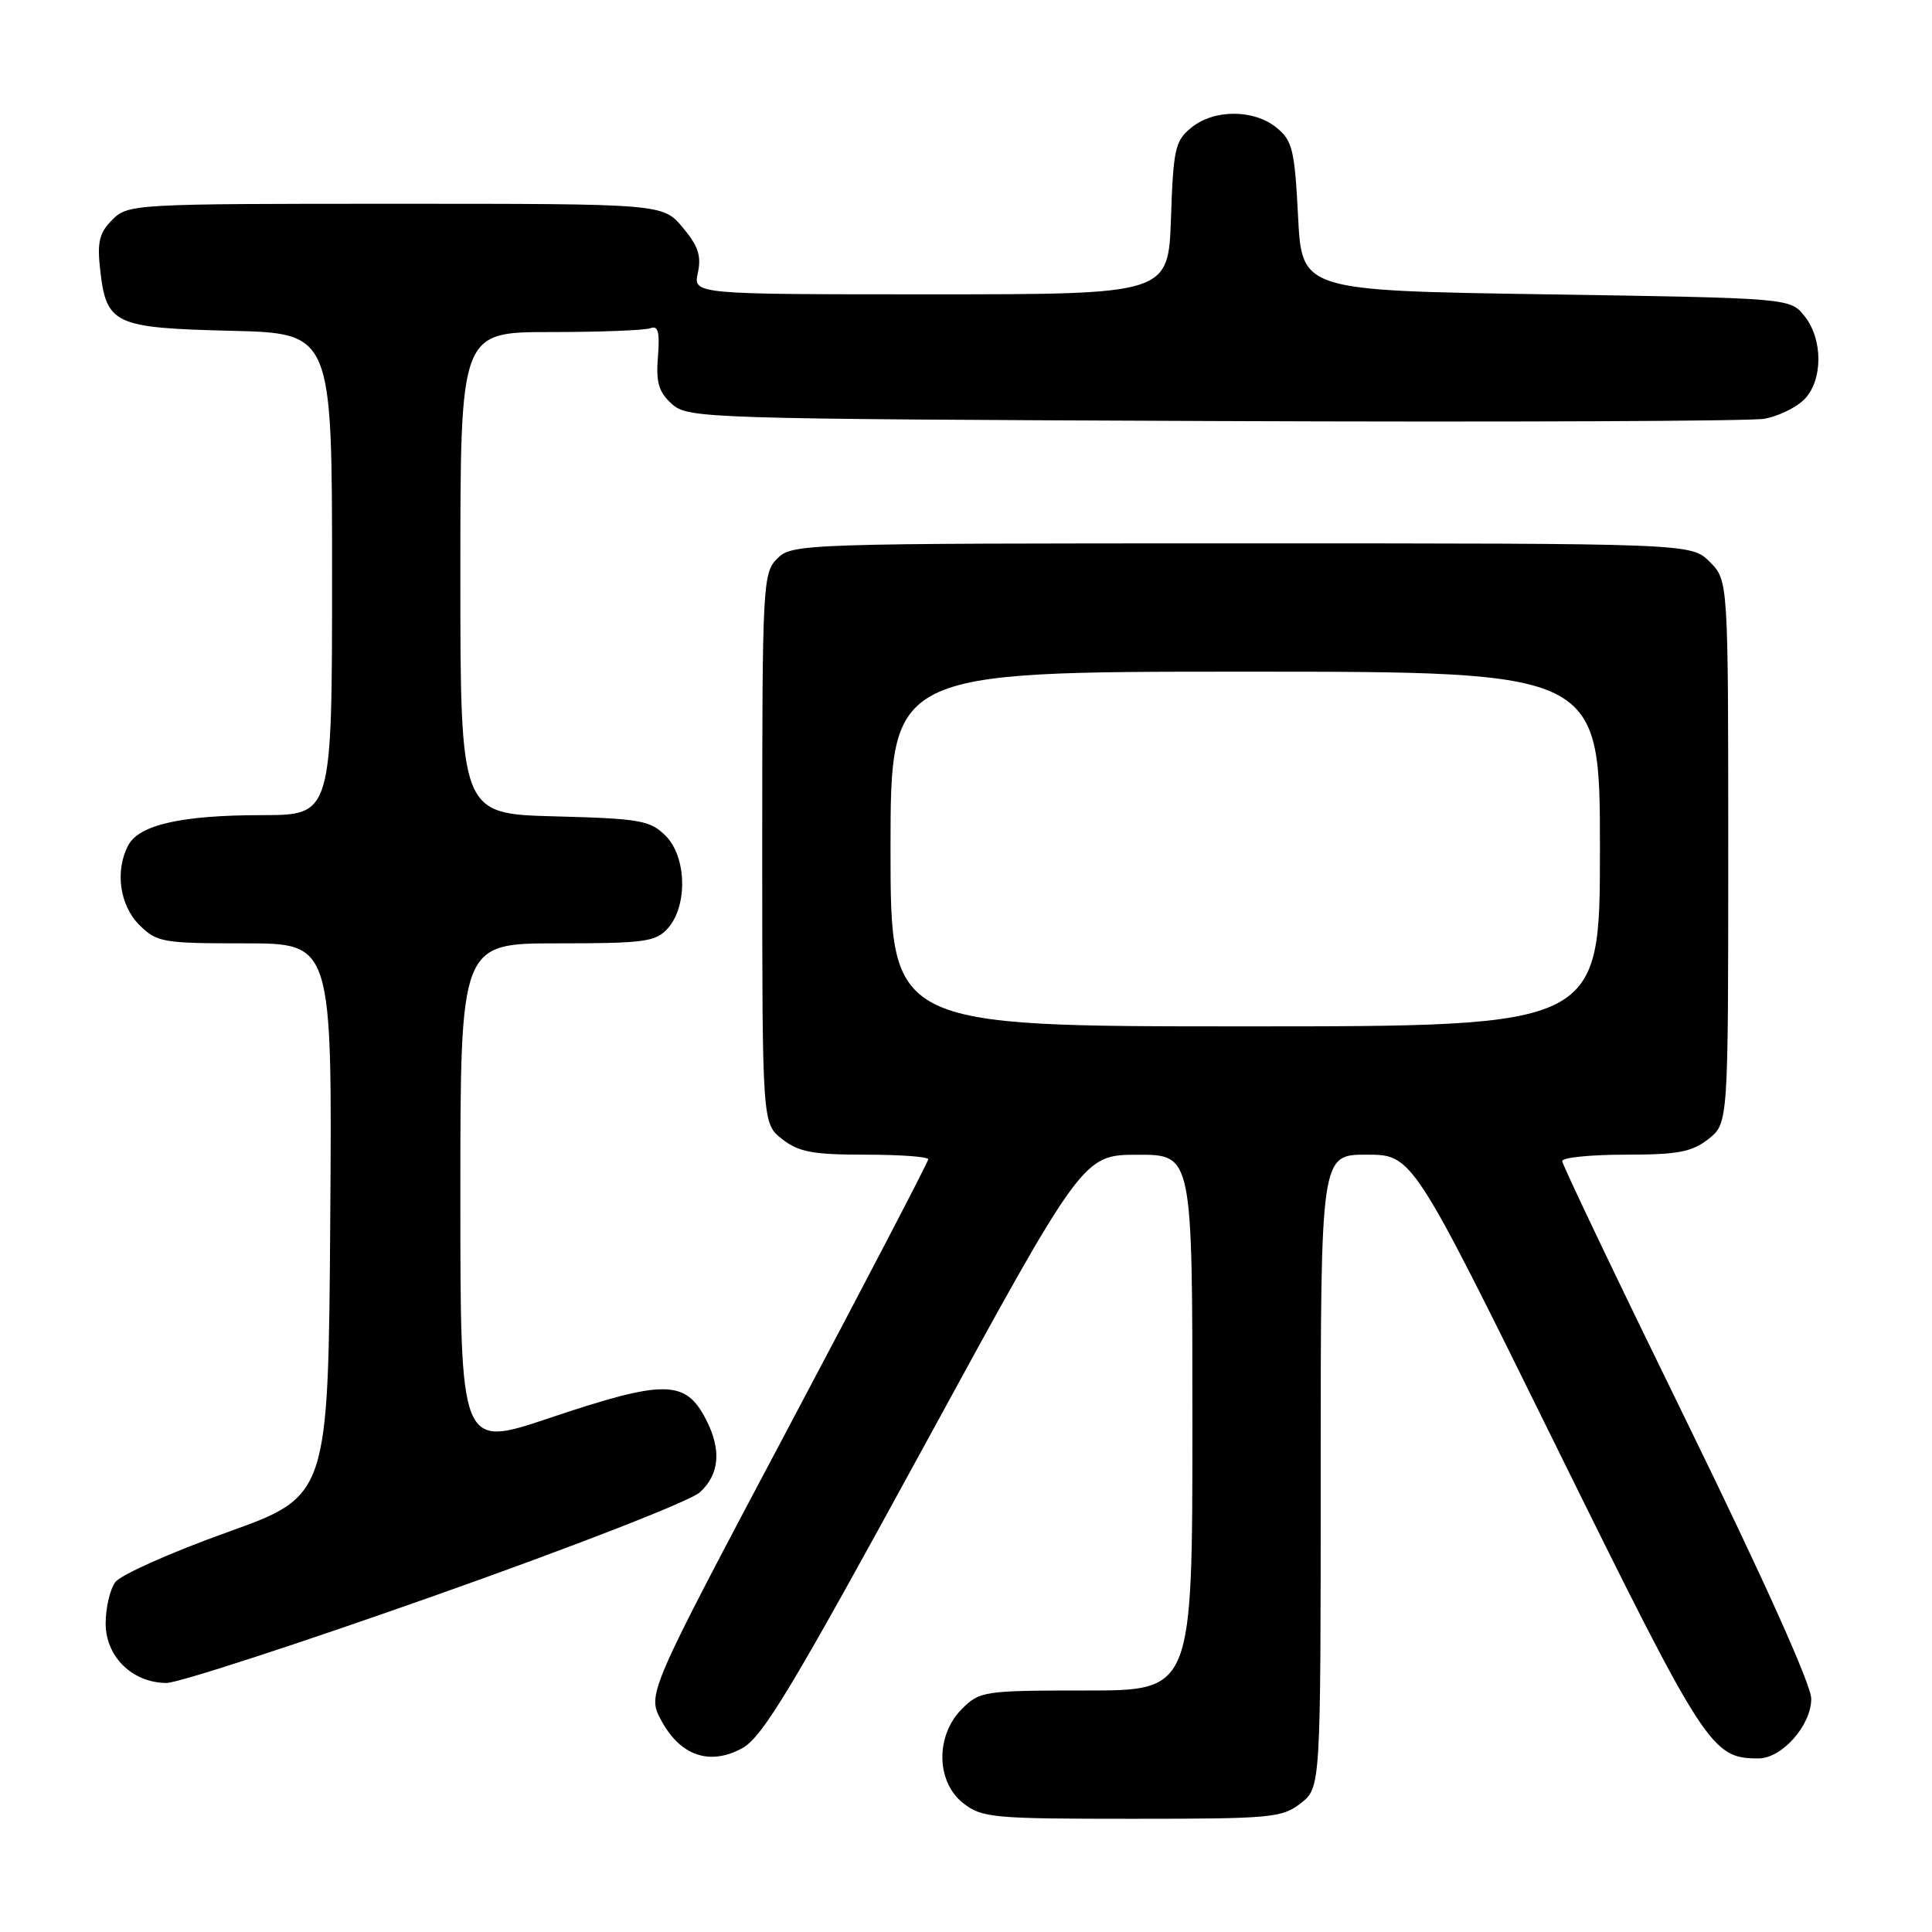 <?xml version="1.0" encoding="UTF-8" standalone="no"?>
<!DOCTYPE svg PUBLIC "-//W3C//DTD SVG 1.1//EN" "http://www.w3.org/Graphics/SVG/1.1/DTD/svg11.dtd" >
<svg xmlns="http://www.w3.org/2000/svg" xmlns:xlink="http://www.w3.org/1999/xlink" version="1.1" viewBox="0 0 256 256">
 <g >
 <path fill="currentColor"
d=" M 172.37 238.93 C 175.00 236.85 175.00 236.85 175.00 194.93 C 175.00 153.00 175.00 153.00 181.07 153.00 C 187.15 153.00 187.15 153.00 206.13 191.50 C 225.99 231.77 226.78 233.00 233.00 233.00 C 236.12 233.00 240.00 228.62 240.00 225.09 C 240.00 223.25 233.66 209.16 223.50 188.39 C 214.43 169.86 207.00 154.31 207.00 153.85 C 207.00 153.38 210.76 153.00 215.37 153.00 C 222.31 153.00 224.18 152.65 226.37 150.93 C 229.00 148.85 229.00 148.85 229.00 112.88 C 229.00 76.91 229.00 76.91 226.55 74.45 C 224.09 72.00 224.09 72.00 164.55 72.00 C 106.33 72.00 104.96 72.04 103.00 74.00 C 101.07 75.93 101.00 77.33 101.00 112.43 C 101.00 148.85 101.00 148.85 103.63 150.93 C 105.82 152.65 107.69 153.00 114.63 153.00 C 119.24 153.00 123.00 153.27 123.00 153.61 C 123.00 153.94 114.62 170.03 104.37 189.35 C 85.74 224.48 85.74 224.48 87.62 227.97 C 90.14 232.64 94.01 233.99 98.31 231.67 C 101.03 230.20 104.81 223.93 122.52 191.48 C 143.50 153.02 143.50 153.02 150.75 153.01 C 158.00 153.00 158.00 153.00 158.00 188.50 C 158.00 224.00 158.00 224.00 143.95 224.00 C 130.38 224.00 129.83 224.08 127.45 226.45 C 123.94 229.97 124.02 236.09 127.63 238.93 C 130.10 240.87 131.55 241.00 150.00 241.00 C 168.45 241.00 169.90 240.87 172.37 238.93 Z  M 57.69 211.40 C 76.05 204.91 91.49 198.89 92.75 197.73 C 95.35 195.33 95.62 192.09 93.54 188.07 C 90.81 182.79 88.06 182.77 72.70 187.93 C 61.00 191.86 61.00 191.86 61.00 158.43 C 61.00 125.00 61.00 125.00 73.85 125.00 C 85.35 125.00 86.88 124.80 88.47 123.03 C 91.14 120.08 91.00 113.56 88.21 110.76 C 86.15 108.70 84.86 108.47 73.48 108.17 C 61.00 107.84 61.00 107.84 61.00 75.92 C 61.00 44.00 61.00 44.00 72.92 44.00 C 79.47 44.00 85.44 43.77 86.18 43.49 C 87.20 43.09 87.44 43.99 87.18 47.26 C 86.90 50.66 87.28 51.95 89.02 53.52 C 91.15 55.45 93.07 55.51 160.85 55.79 C 199.16 55.95 231.99 55.81 233.81 55.49 C 235.62 55.16 237.99 54.01 239.06 52.94 C 241.56 50.44 241.58 44.94 239.09 41.86 C 237.18 39.50 237.18 39.50 204.84 39.00 C 172.50 38.50 172.50 38.50 172.00 28.66 C 171.55 19.84 171.25 18.62 169.14 16.91 C 166.11 14.46 160.88 14.46 157.86 16.91 C 155.71 18.65 155.47 19.73 155.16 28.91 C 154.81 39.00 154.81 39.00 123.33 39.00 C 91.84 39.00 91.84 39.00 92.47 36.14 C 92.96 33.92 92.50 32.56 90.46 30.14 C 87.82 27.00 87.82 27.00 52.41 27.00 C 17.68 27.00 16.96 27.04 14.88 29.12 C 13.16 30.84 12.86 32.06 13.27 35.72 C 14.09 42.98 15.09 43.45 30.53 43.83 C 44.00 44.15 44.00 44.15 44.00 76.08 C 44.00 108.00 44.00 108.00 34.75 108.01 C 24.11 108.01 18.46 109.28 17.01 111.98 C 15.21 115.34 15.84 119.93 18.45 122.55 C 20.78 124.87 21.53 125.00 32.47 125.00 C 44.02 125.00 44.02 125.00 43.76 161.62 C 43.50 198.24 43.50 198.24 30.03 203.06 C 22.62 205.72 15.98 208.68 15.28 209.64 C 14.57 210.60 14.00 213.06 14.00 215.12 C 14.00 219.53 17.56 223.00 22.08 223.00 C 23.62 223.00 39.65 217.78 57.69 211.40 Z  M 118.00 112.50 C 118.00 89.00 118.00 89.00 165.00 89.00 C 212.00 89.00 212.00 89.00 212.00 112.50 C 212.00 136.00 212.00 136.00 165.00 136.00 C 118.00 136.00 118.00 136.00 118.00 112.50 Z "/>
</g>
</svg>